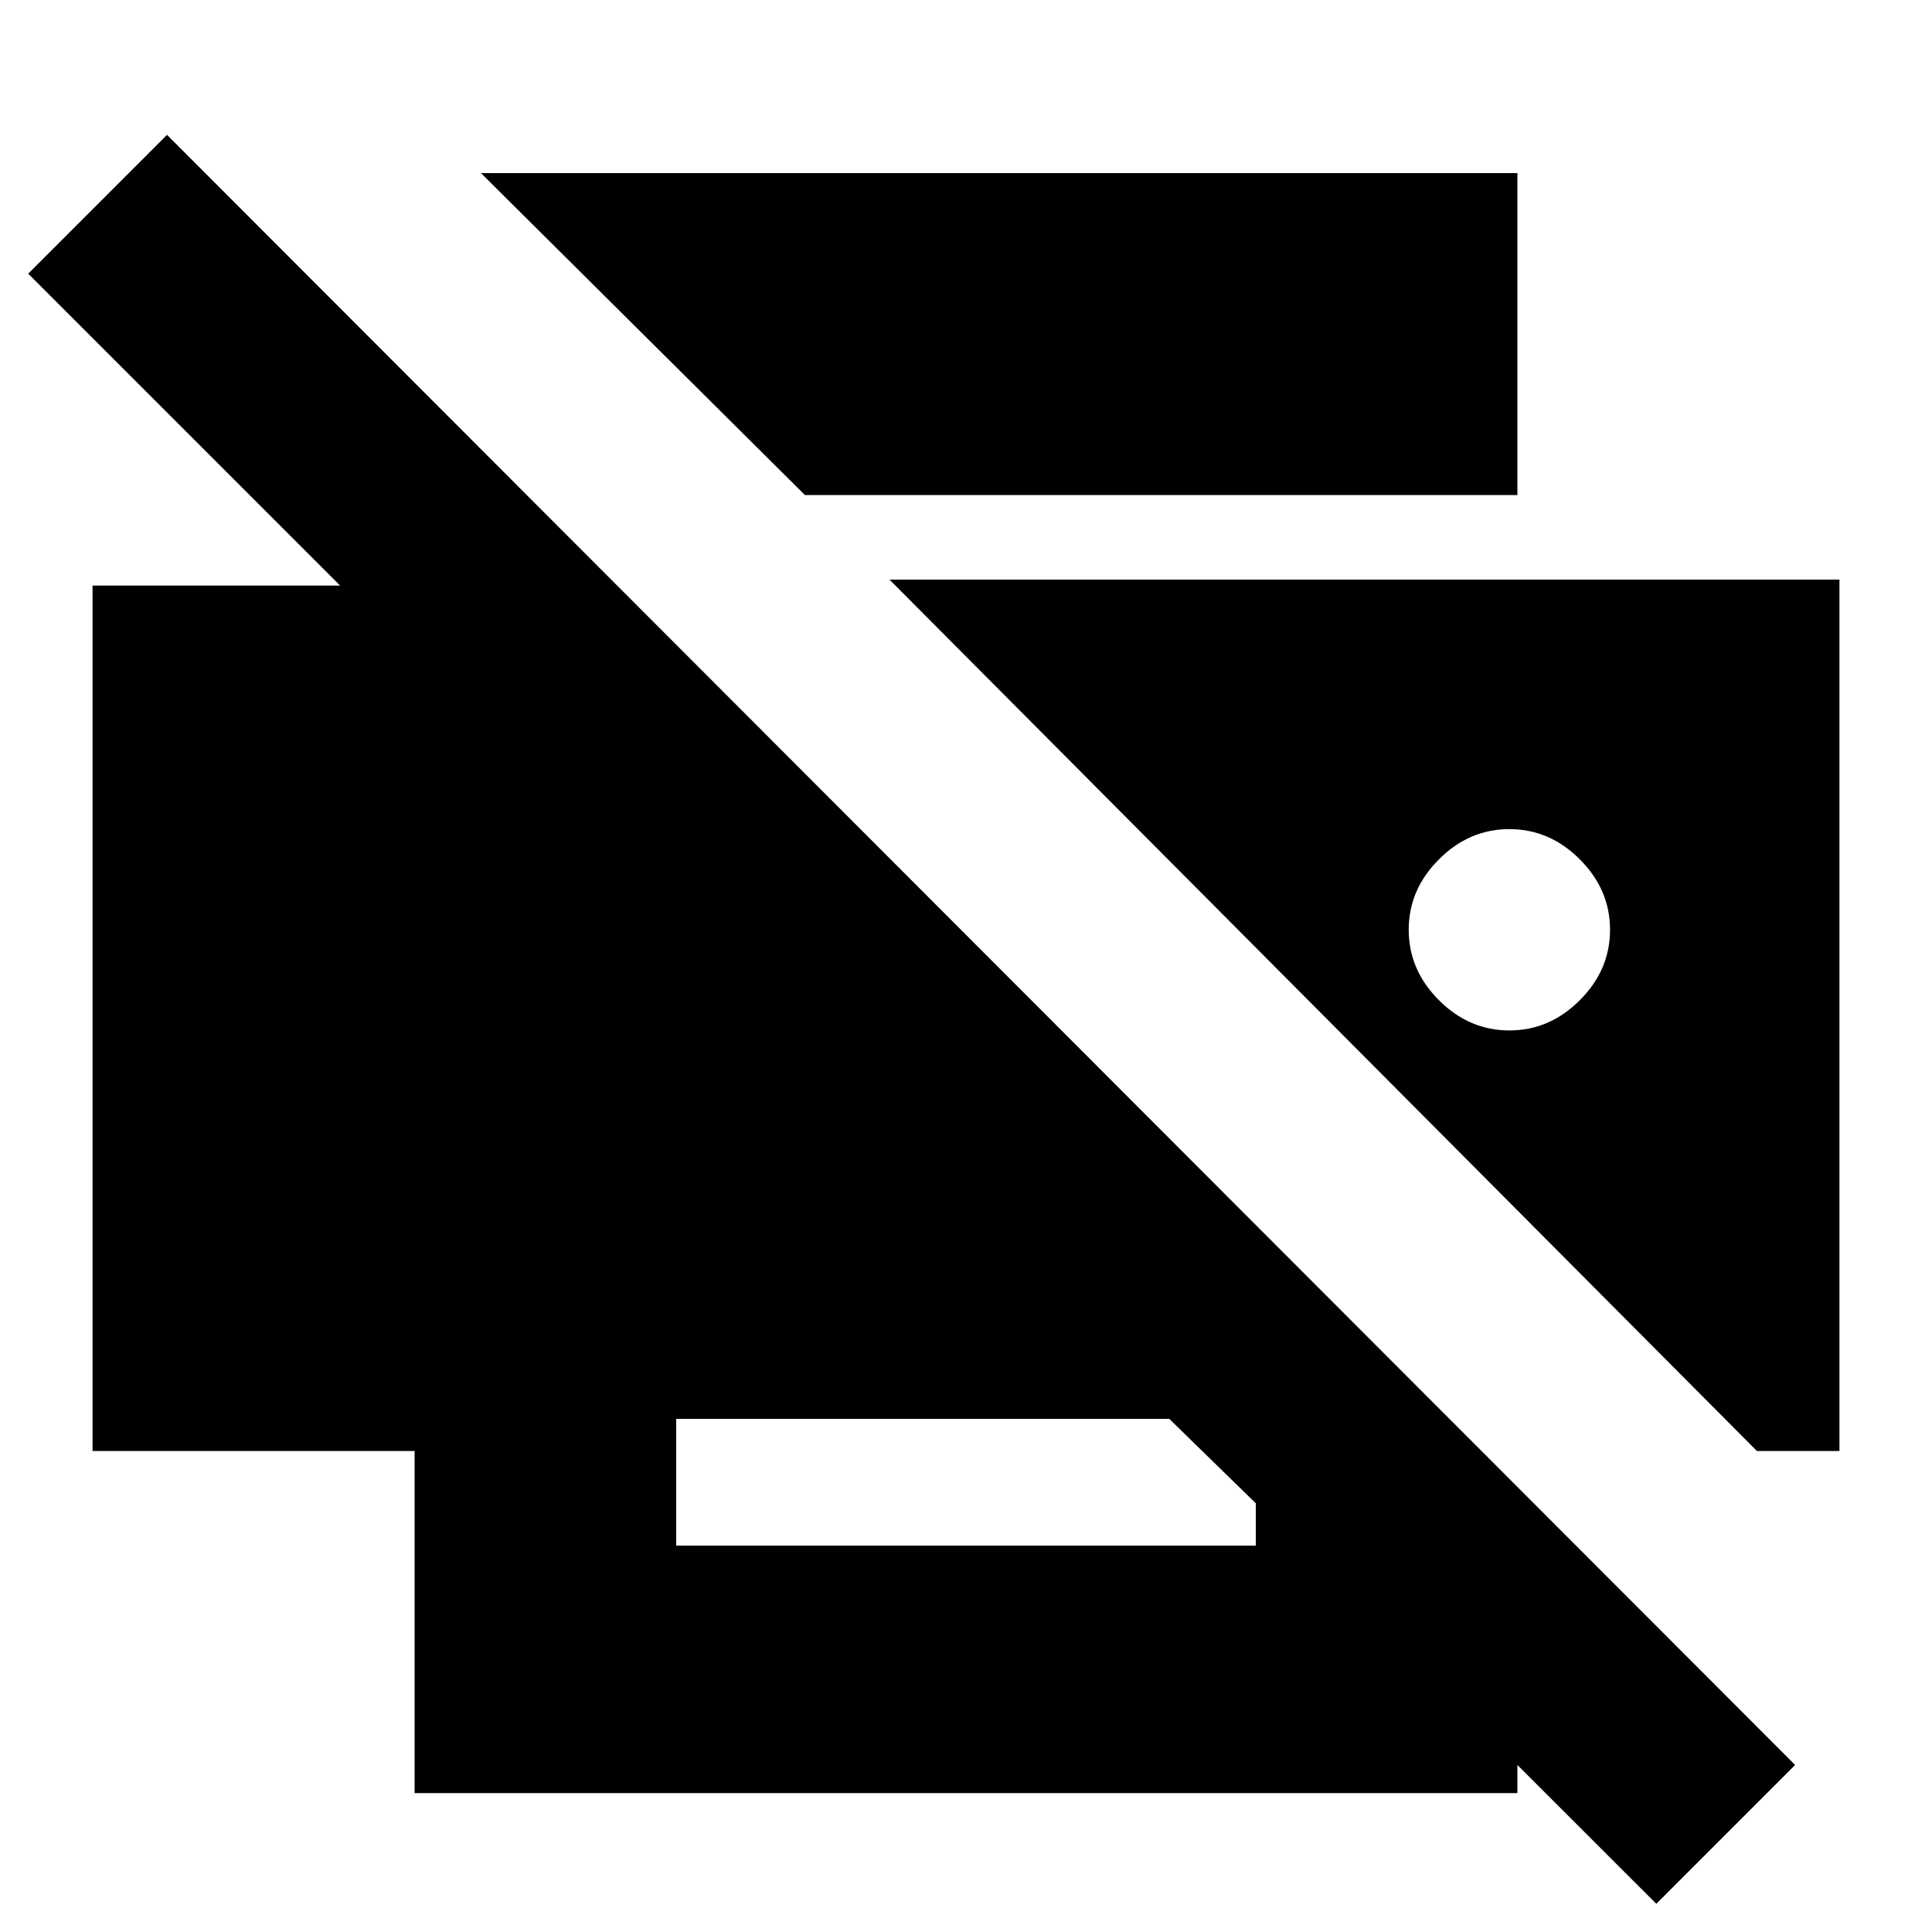 <svg xmlns="http://www.w3.org/2000/svg" height="20" width="20"><path d="m17.146 19.708-1.438-1.437v.291H4.292v-3.541H.958V6.062h2.563L.292 2.833l1.437-1.437 16.854 16.875ZM7 16h6v-.438l-.896-.874H7Zm11.188-.979h.854V6H9.208ZM8.333 5.125 4.979 1.792h10.729v3.333Zm7.292 5.542q-.417 0-.729-.313-.313-.312-.313-.729t.313-.729q.312-.313.729-.313t.729.313q.313.312.313.729t-.313.729q-.312.313-.729.313Z"/></svg>